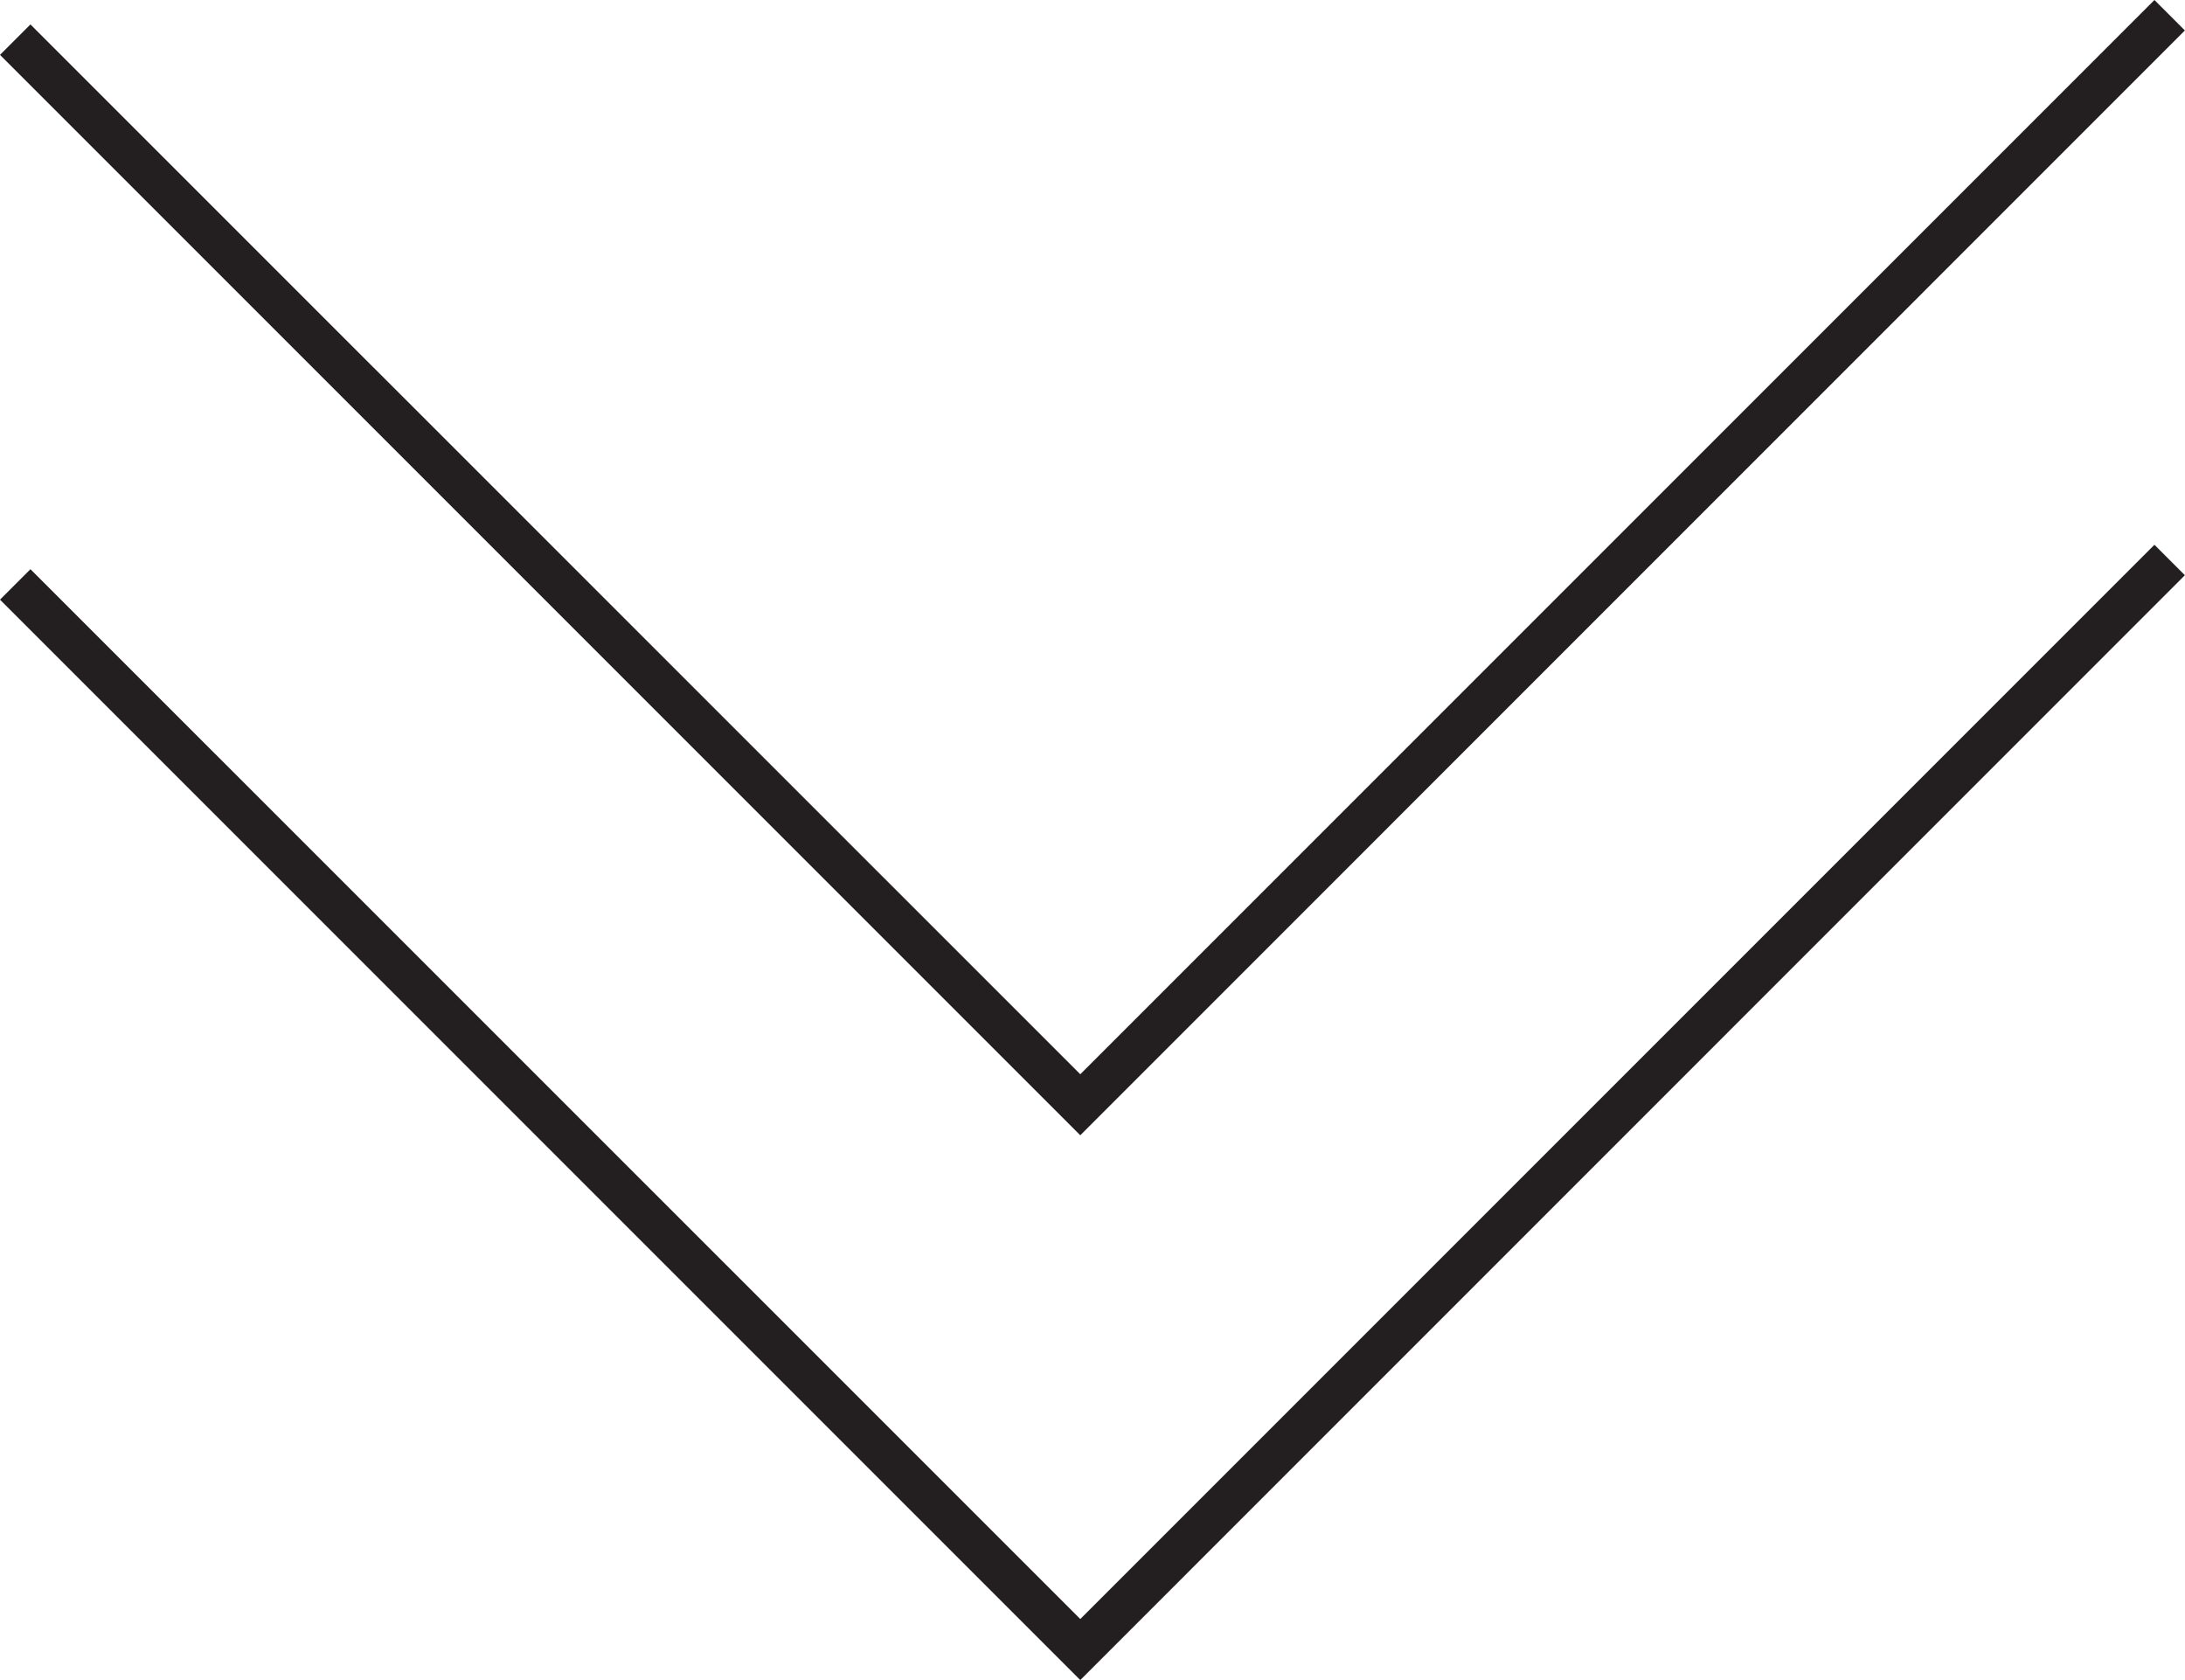 <svg xmlns="http://www.w3.org/2000/svg" class="arrow-down" viewBox="0 0 181.55 139.58"><defs><style>.arrow-down-cls{fill:#231f20;}</style></defs><title>Arrow Down</title><g id="Layer_2" data-name="Layer 2"><g id="Layer_1-2" data-name="Layer 1"><polygon class="arrow-down-cls" points="89.76 94.32 0 4.56 2.53 2.03 89.76 89.25 179.01 0 181.54 2.53 89.76 94.32"/><polygon class="arrow-down-cls" points="89.76 139.58 0 49.82 2.53 47.29 89.76 134.51 179.01 45.26 181.54 47.79 89.76 139.58"/></g></g></svg>